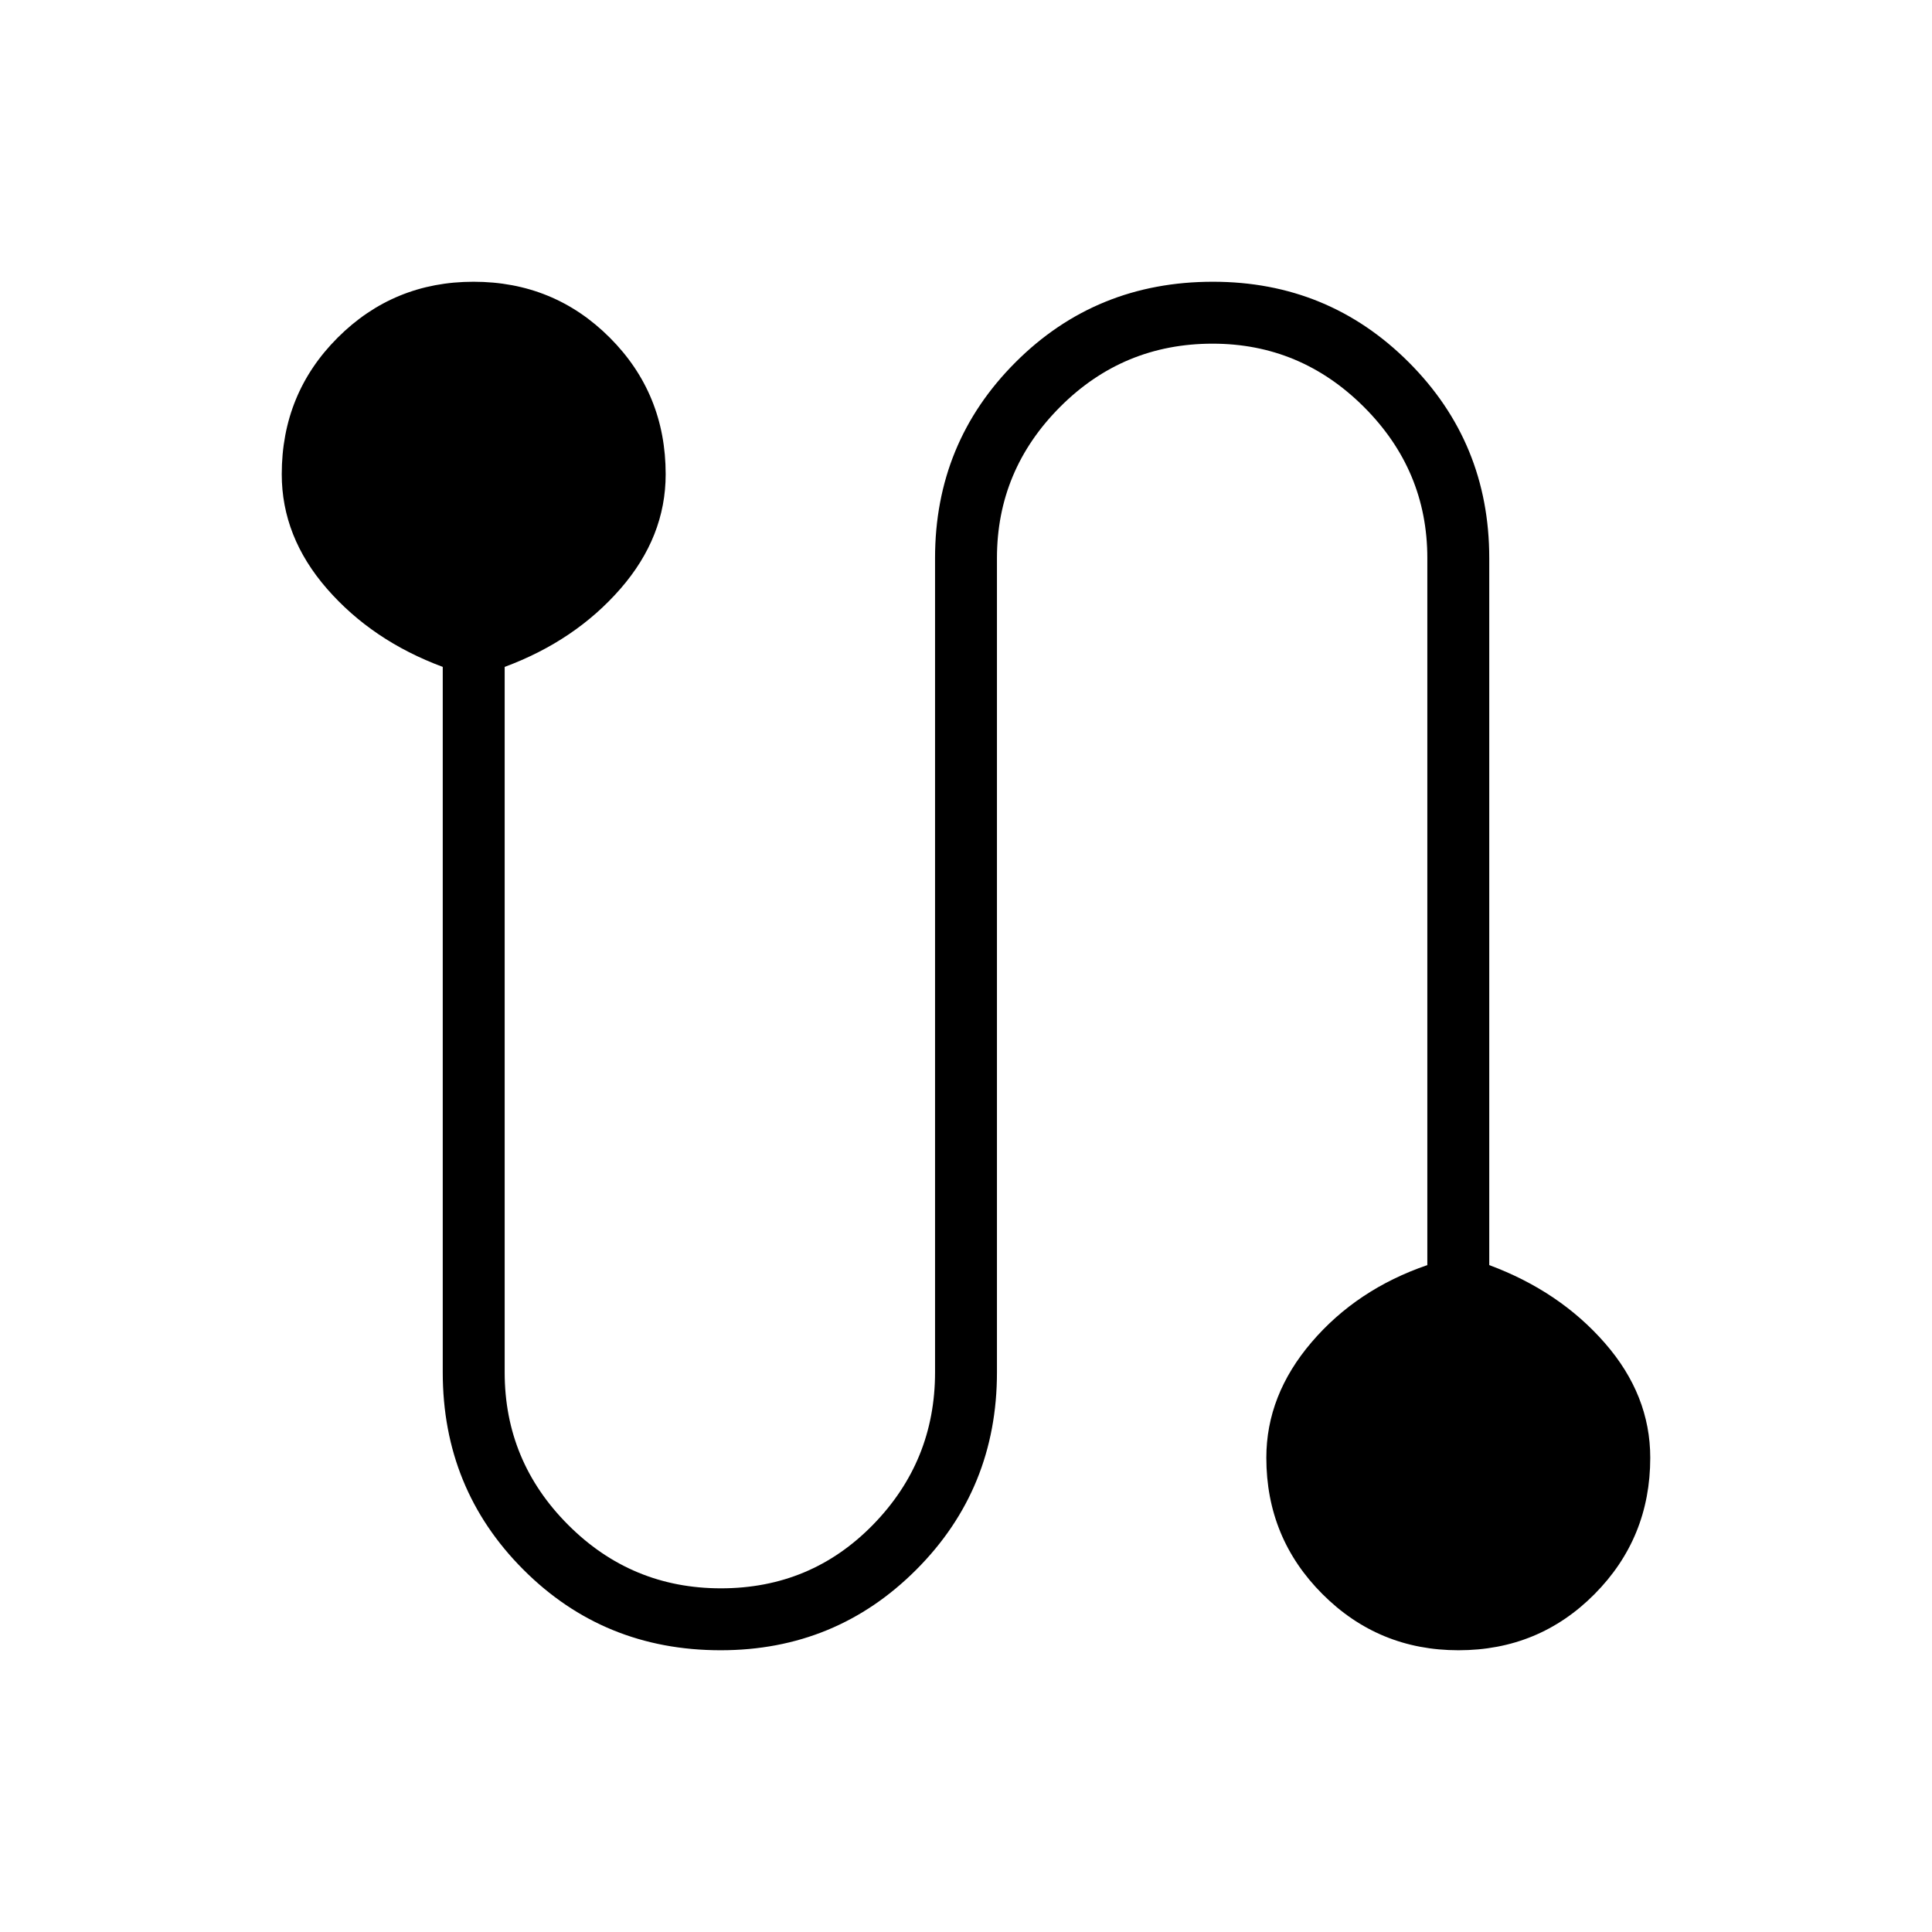 <svg xmlns="http://www.w3.org/2000/svg" width="48" height="48" viewBox="0 -960 960 960"><path d="M358.08-140Q300-140 260-180.12q-40-40.11-40-97.96v-350.54q-35-13-57.5-38.8-22.5-25.81-22.5-56.93 0-40.09 27.79-67.87 27.8-27.78 67.5-27.78 39.94 0 67.71 27.78 27.77 27.78 27.77 67.87 0 31.12-22.5 56.93-22.5 25.8-57.5 38.8v350.54q0 44.18 31.5 75.74 31.49 31.57 75.96 31.57 44.69 0 75.54-31.57 30.85-31.56 30.85-75.74v-404.61q0-57.31 40-97.31t98.07-40Q660-820 700-780t40 97.31v351.31q35 13 57.5 38.8 22.5 25.81 22.5 56.93 0 39.86-27.68 67.75-27.68 27.9-67.61 27.9-39.71 0-67.59-27.9-27.89-27.89-27.89-67.75 0-31.12 22.5-57.43 22.5-26.3 57.5-38.3v-351.31q0-43.64-31.5-75.09-31.49-31.45-75.19-31.45-44.46 0-75.81 31.45t-31.35 75.09v404.61q0 57.85-40 97.96-40 40.12-97.3 40.12Z"/></svg>